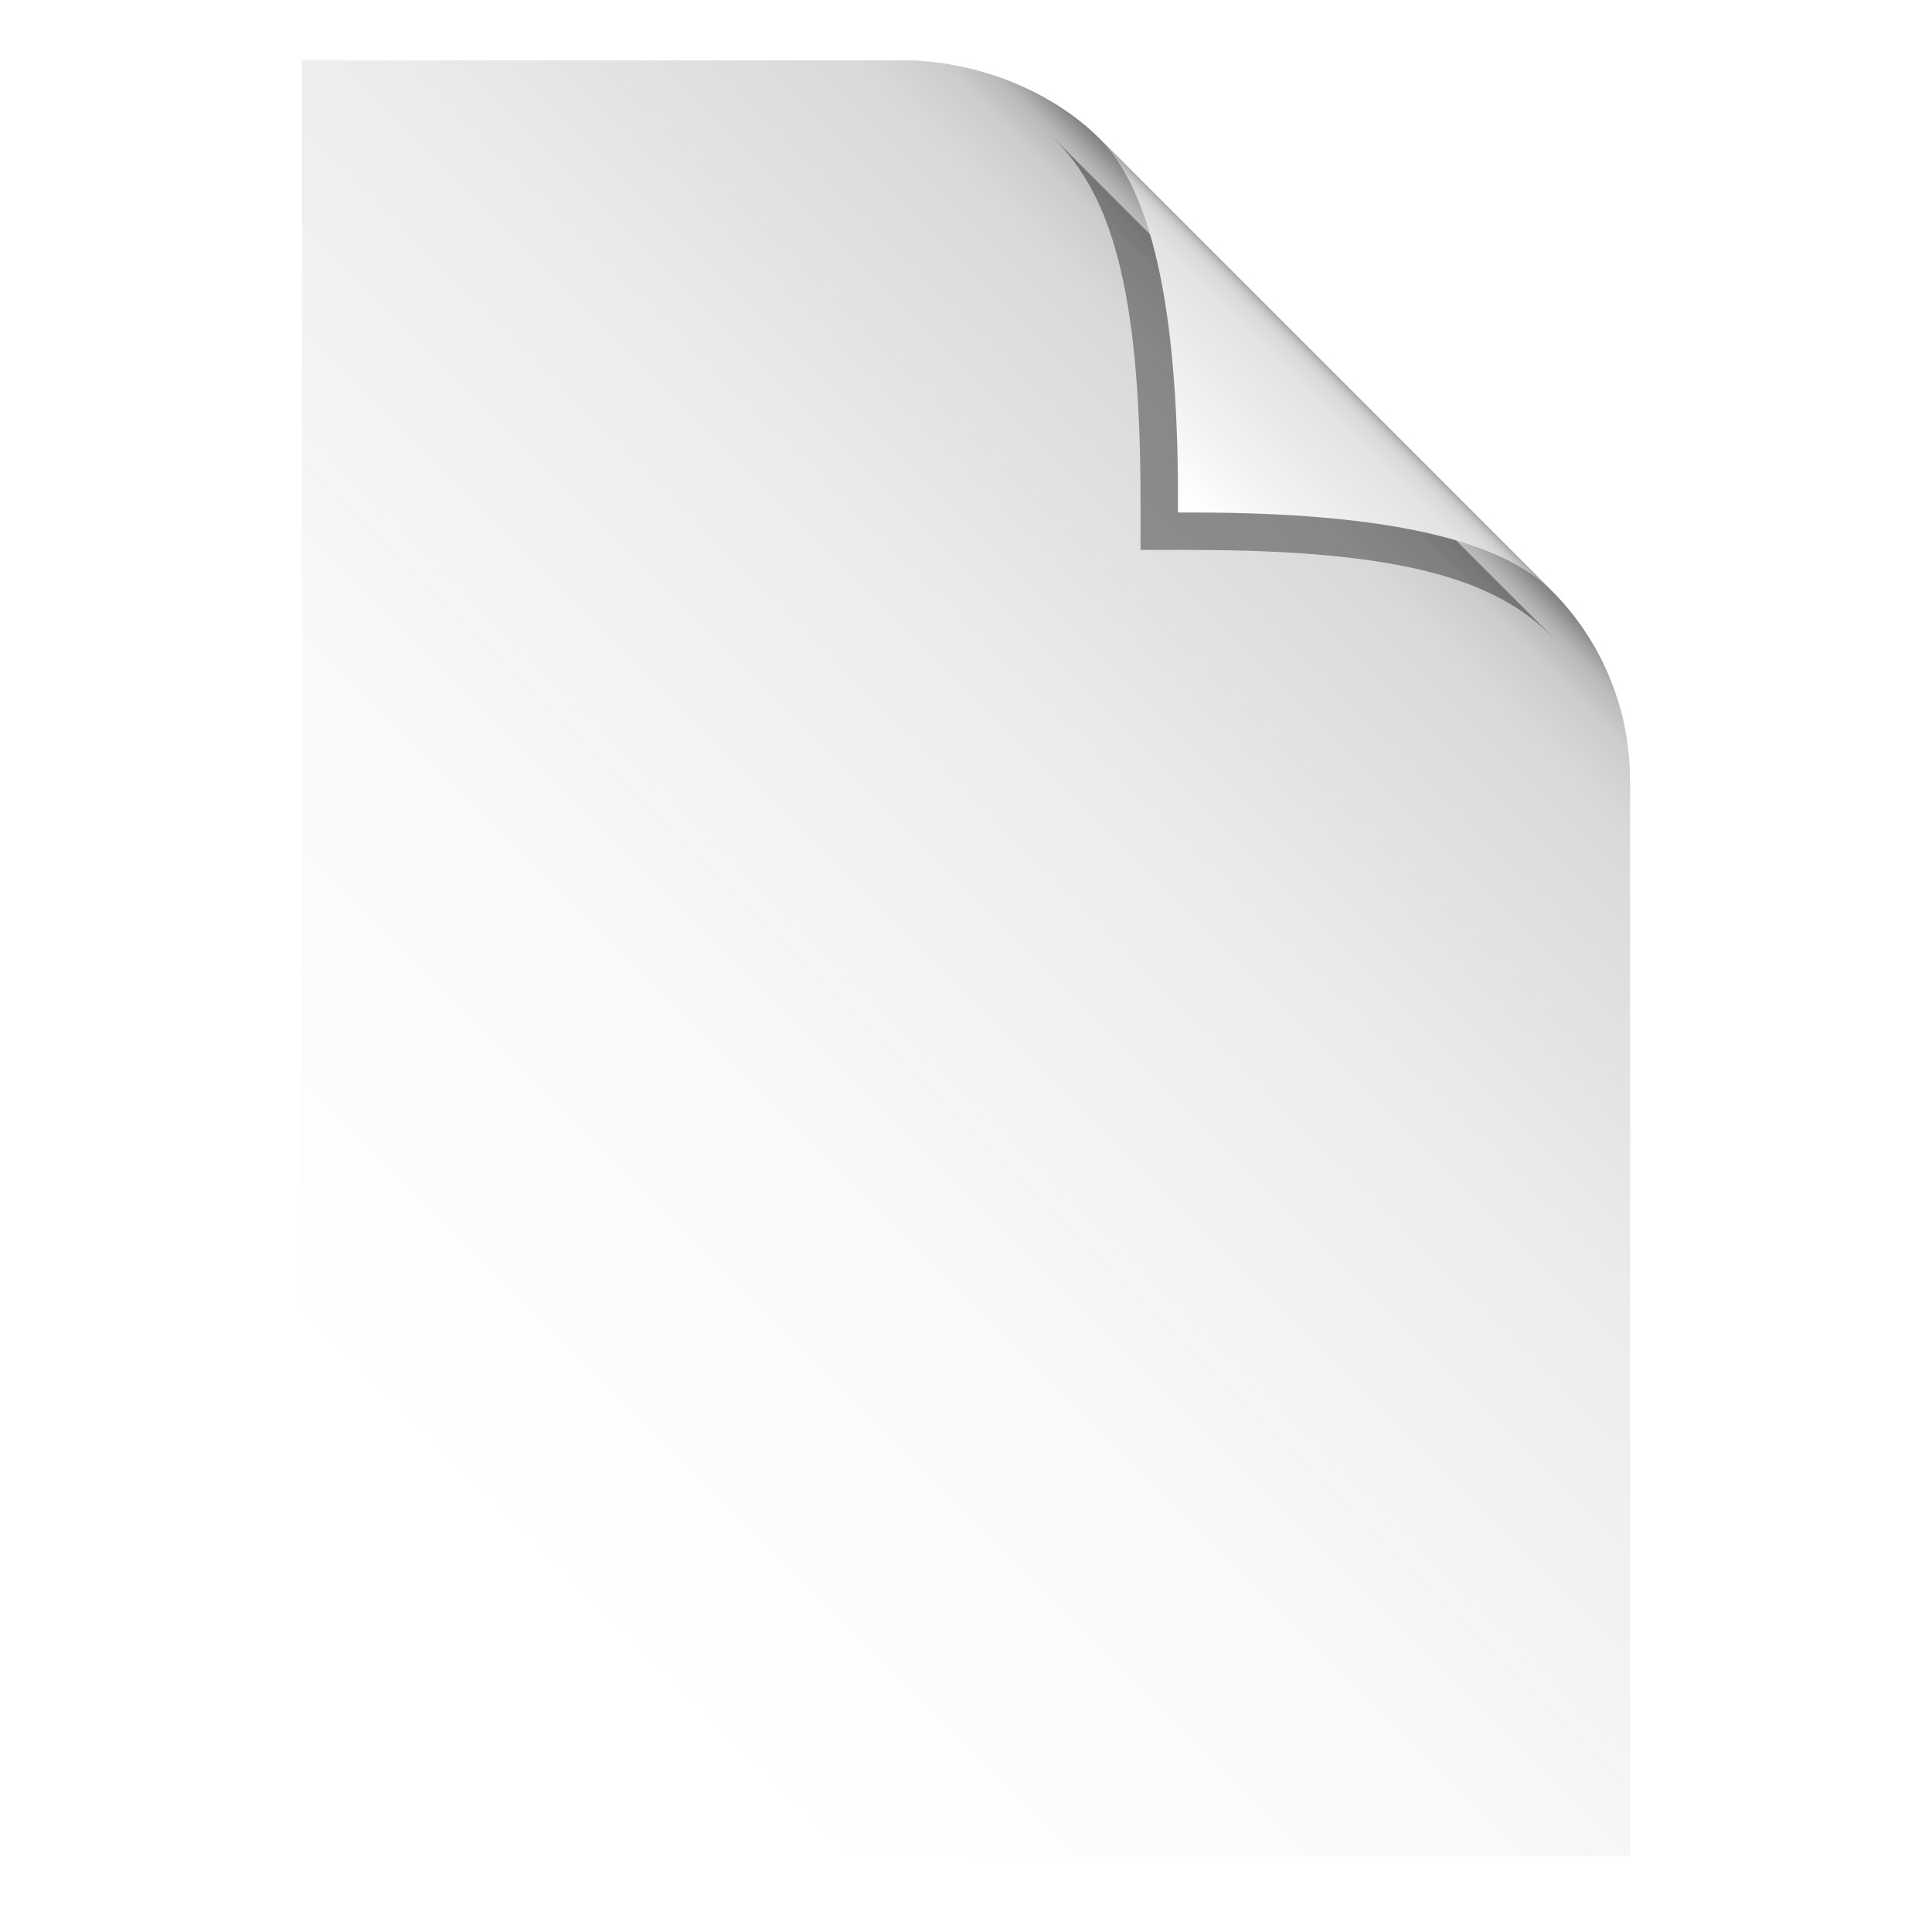 <?xml version="1.0" encoding="UTF-8" standalone="no"?>
<svg
   xmlns:dc="http://purl.org/dc/elements/1.1/"
   xmlns:cc="http://creativecommons.org/ns#"
   xmlns:rdf="http://www.w3.org/1999/02/22-rdf-syntax-ns#"
   xmlns:svg="http://www.w3.org/2000/svg"
   xmlns="http://www.w3.org/2000/svg"
   xmlns:xlink="http://www.w3.org/1999/xlink"
   id="svg7368"
   version="1.1"
   viewBox="0 0 135.467 135.467"
   height="512"
   width="512">
  <title
     id="title2427">Page with folded corner</title>
  <defs
     id="defs7362">
    <linearGradient
       id="linearGradient2376">
      <stop
         style="stop-color:#a0a0a0;stop-opacity:1"
         offset="0"
         id="stop2364" />
      <stop
         id="stop2382"
         offset="0.02"
         style="stop-color:#b8b8b8;stop-opacity:1" />
      <stop
         id="stop2366"
         offset="0.04"
         style="stop-color:#cbcbcb;stop-opacity:1" />
      <stop
         id="stop2368"
         offset="0.08"
         style="stop-color:#dadada;stop-opacity:1" />
      <stop
         id="stop2370"
         offset="0.16"
         style="stop-color:#e3e3e3;stop-opacity:1" />
      <stop
         style="stop-color:#e8e8e8;stop-opacity:1"
         offset="0.32"
         id="stop2378" />
      <stop
         id="stop2380"
         offset="0.64"
         style="stop-color:#f2f2f2;stop-opacity:1" />
      <stop
         style="stop-color:#ffffff;stop-opacity:1"
         offset="1"
         id="stop2374" />
    </linearGradient>
    <linearGradient
       id="linearGradient1278">
      <stop
         id="stop1274"
         offset="0"
         style="stop-color:#000000;stop-opacity:0.5" />
      <stop
         style="stop-color:#000000;stop-opacity:0.375"
         offset="0.01"
         id="stop2350" />
      <stop
         style="stop-color:#000000;stop-opacity:0.275"
         offset="0.02"
         id="stop2064" />
      <stop
         style="stop-color:#000000;stop-opacity:0.2"
         offset="0.04"
         id="stop1910" />
      <stop
         id="stop2066"
         offset="0.08"
         style="stop-color:#000000;stop-opacity:0.15" />
      <stop
         style="stop-color:#000000;stop-opacity:0.125"
         offset="0.16"
         id="stop2352" />
      <stop
         id="stop2354"
         offset="0.32"
         style="stop-color:#000000;stop-opacity:0.075" />
      <stop
         style="stop-color:#000000;stop-opacity:0.025"
         offset="0.64"
         id="stop2356" />
      <stop
         id="stop1276"
         offset="1"
         style="stop-color:#000000;stop-opacity:0" />
    </linearGradient>
    <linearGradient
       gradientTransform="rotate(180,57.15,69.85)"
       gradientUnits="userSpaceOnUse"
       y2="59.274"
       x2="107.896"
       y1="129.977"
       x1="37.194"
       id="linearGradient1280"
       xlink:href="#linearGradient1278" />
    <linearGradient
       y2="453.881"
       x2="177.943"
       y1="491.219"
       x1="140.605"
       gradientTransform="matrix(-0.265,0,0,-0.265,114.3,139.7)"
       gradientUnits="userSpaceOnUse"
       id="linearGradient2362"
       xlink:href="#linearGradient2376" />
    <filter
       height="1.36"
       y="-0.18"
       width="1.36"
       x="-0.18"
       id="filter1217"
       style="color-interpolation-filters:sRGB">
      <feGaussianBlur
         id="feGaussianBlur1219"
         stdDeviation="2.616" />
    </filter>
  </defs>
  <g
     style="display:inline"
     id="layer4">
    <path
       id="rect7929-8"
       d="M 114.3,130.175 V 54.702 h -0.012 c 0.009,-4.977 -1.962,-9.752 -5.478,-13.275 L 77.106,9.724 C 73.727,6.35 68.605,4.373 63.832,4.233 L 21.167,4.233 V 130.175 Z"
       style="fill:url(#linearGradient1280);fill-opacity:1;stroke:none;stroke-width:0.265;stroke-miterlimit:4;stroke-dasharray:none;stroke-dashoffset:0;stroke-opacity:1" />
    <path
       id="rect982-3-1"
       d="m 108.797,44.61 0.009,-0.009 -34.874,-34.874 -0.009,0.009 c 3.868,3.863 6.048,10.199 6.048,25.333 l 3e-6,3.492 3.493,10e-7 c 15.134,-3e-6 21.47,2.18 25.333,6.048 z"
       style="display:inline;fill:#000000;fill-opacity:0.376;stroke:none;stroke-width:0.291;stroke-miterlimit:4;stroke-dasharray:none;stroke-opacity:1;filter:url(#filter1217)" />
    <path
       id="rect982-3"
       d="m 108.802,41.435 0.008,-0.008 -31.703,-31.703 -0.008,0.008 c 3.516,3.512 5.498,11.388 5.498,25.147 l 3e-6,1.058 1.058,10e-7 c 13.758,-3e-6 21.635,1.982 25.147,5.498 z"
       style="fill:url(#linearGradient2362);fill-opacity:1;stroke:none;stroke-width:0.265;stroke-miterlimit:4;stroke-dasharray:none;stroke-opacity:1" />
  </g>
</svg>
